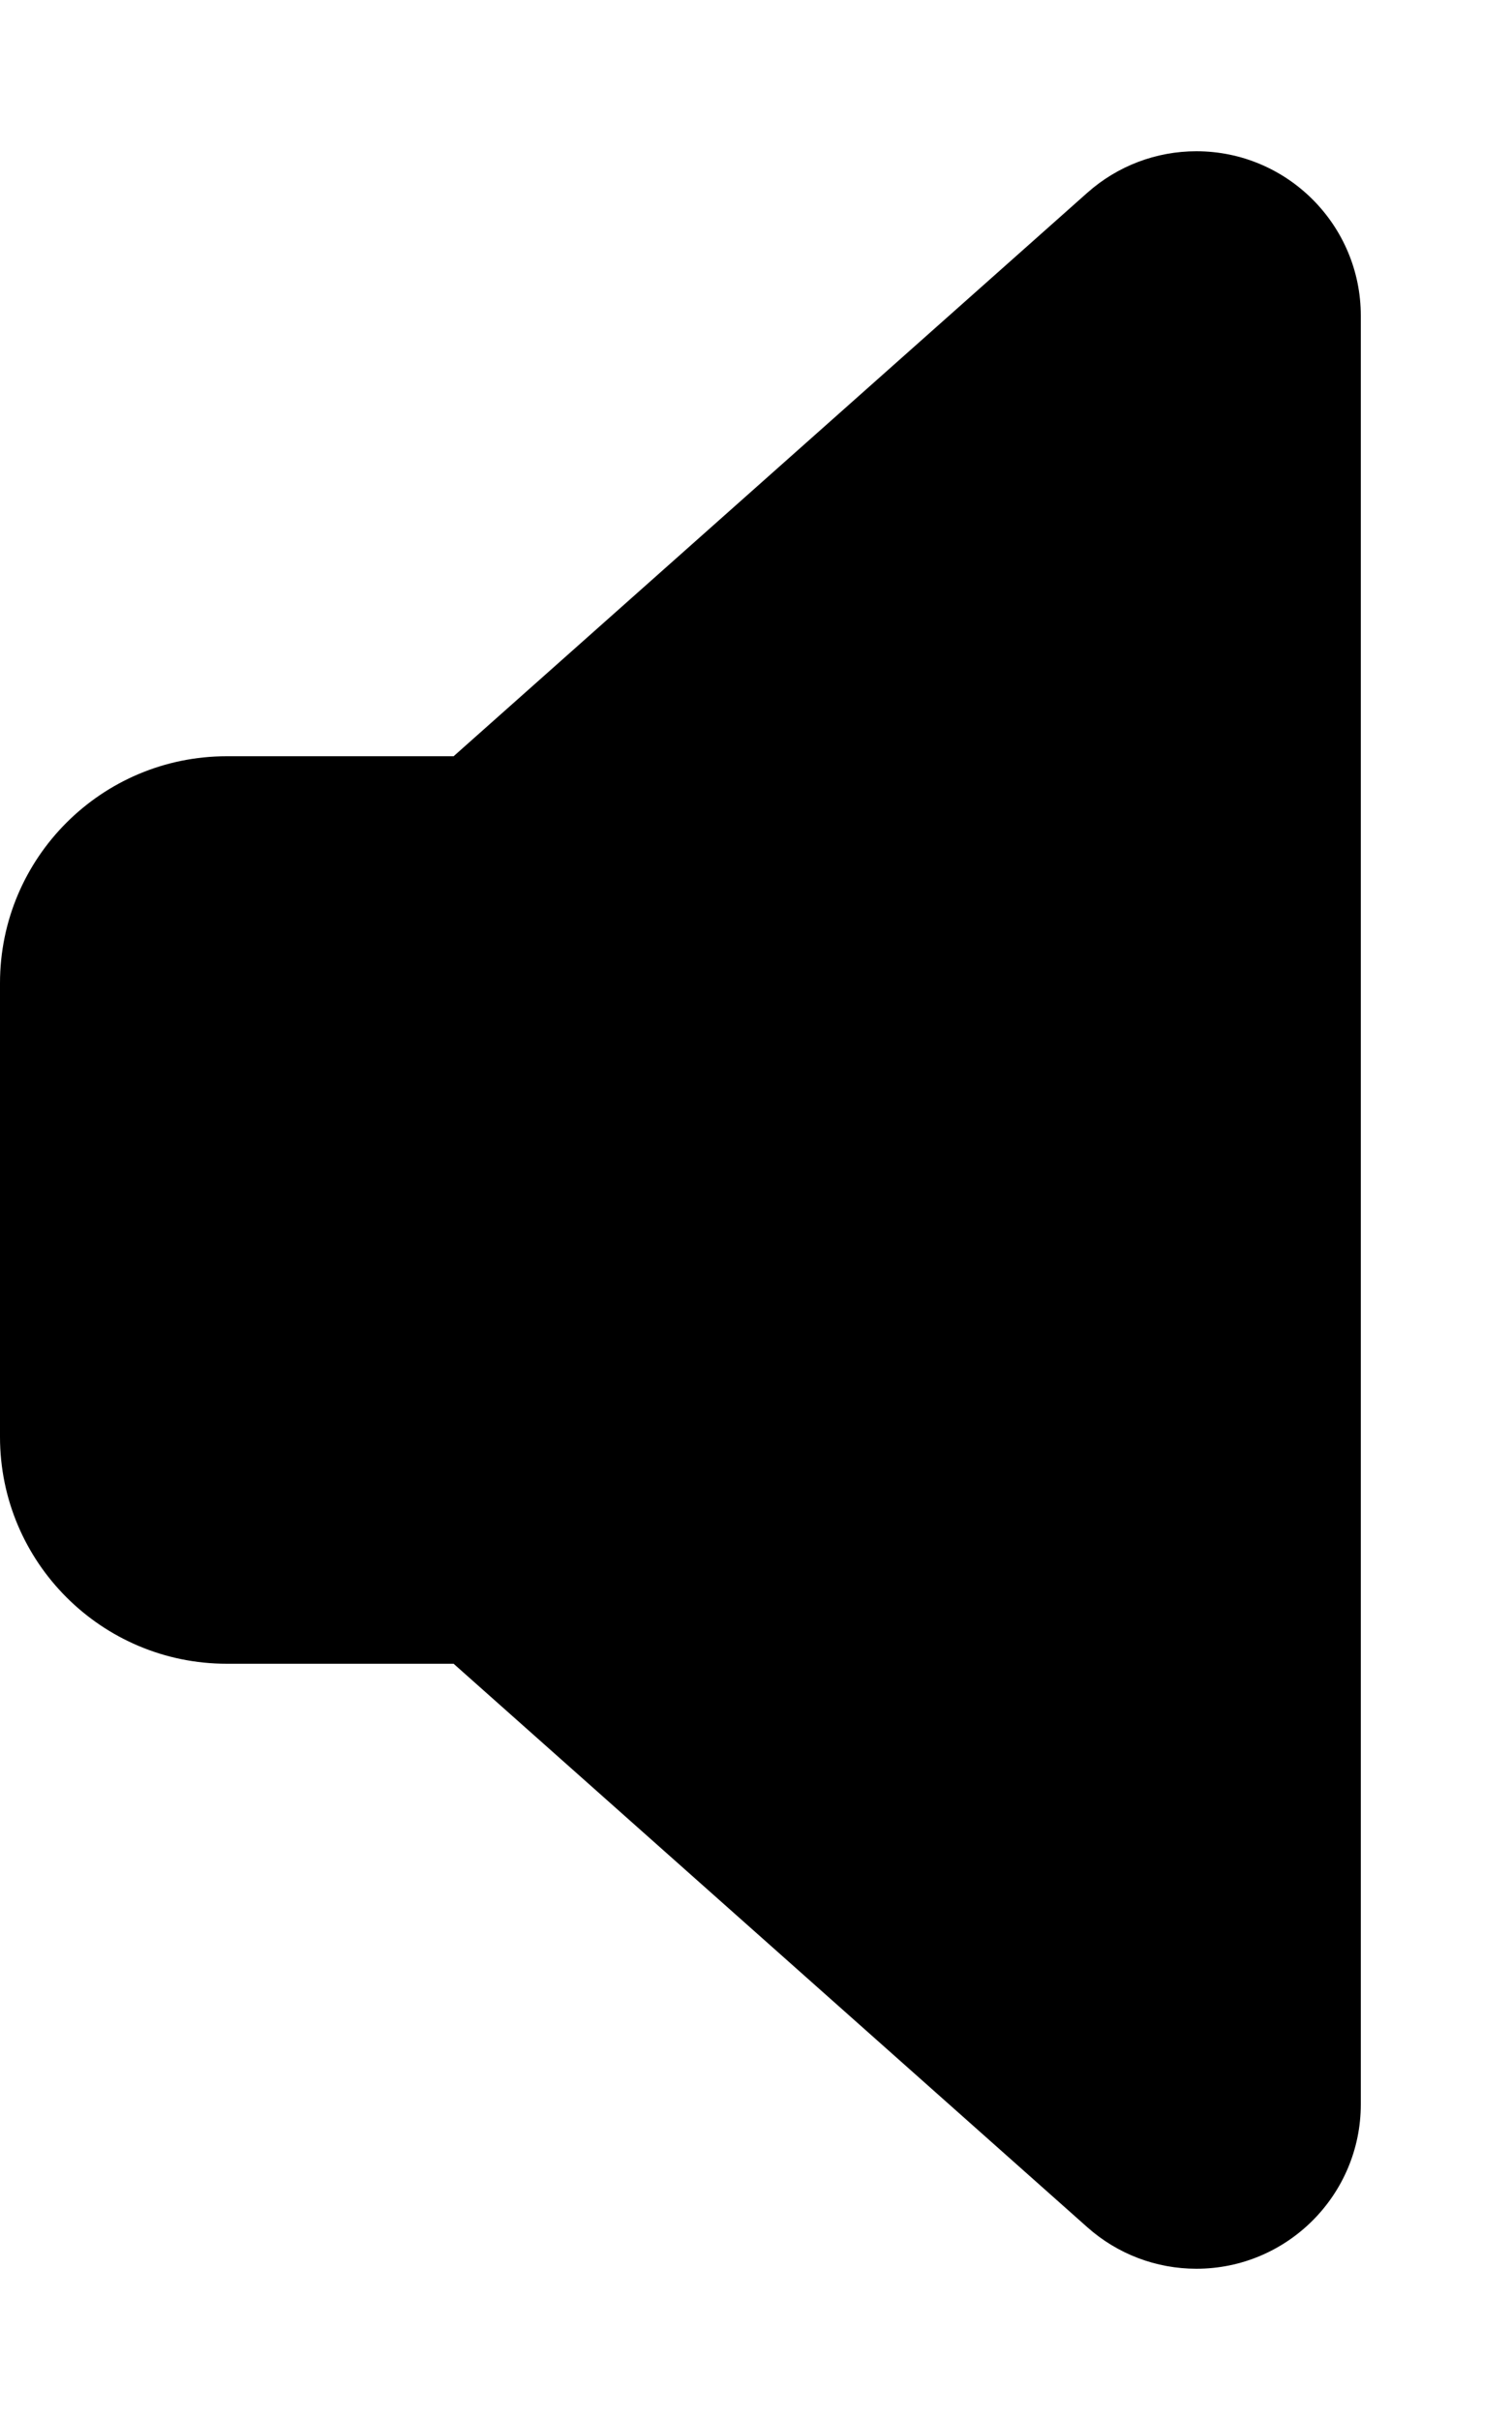 <svg xmlns="http://www.w3.org/2000/svg" viewBox="0 0 320 512"><!--! Font Awesome Free 7.0.0 by @fontawesome - https://fontawesome.com License - https://fontawesome.com/license/free (Icons: CC BY 4.0, Fonts: SIL OFL 1.1, Code: MIT License) Copyright 2025 Fonticons, Inc. --><path fill="currentColor" d="M96 352l-48 0c-26.5 0-48-21.5-48-48l0-96c0-26.5 21.5-48 48-48l48 0 134.1-119.2c6.4-5.7 14.6-8.8 23.1-8.8 19.2 0 34.8 15.6 34.8 34.8l0 378.4c0 19.2-15.6 34.8-34.8 34.8-8.5 0-16.7-3.1-23.1-8.8L96 352z"/></svg>
